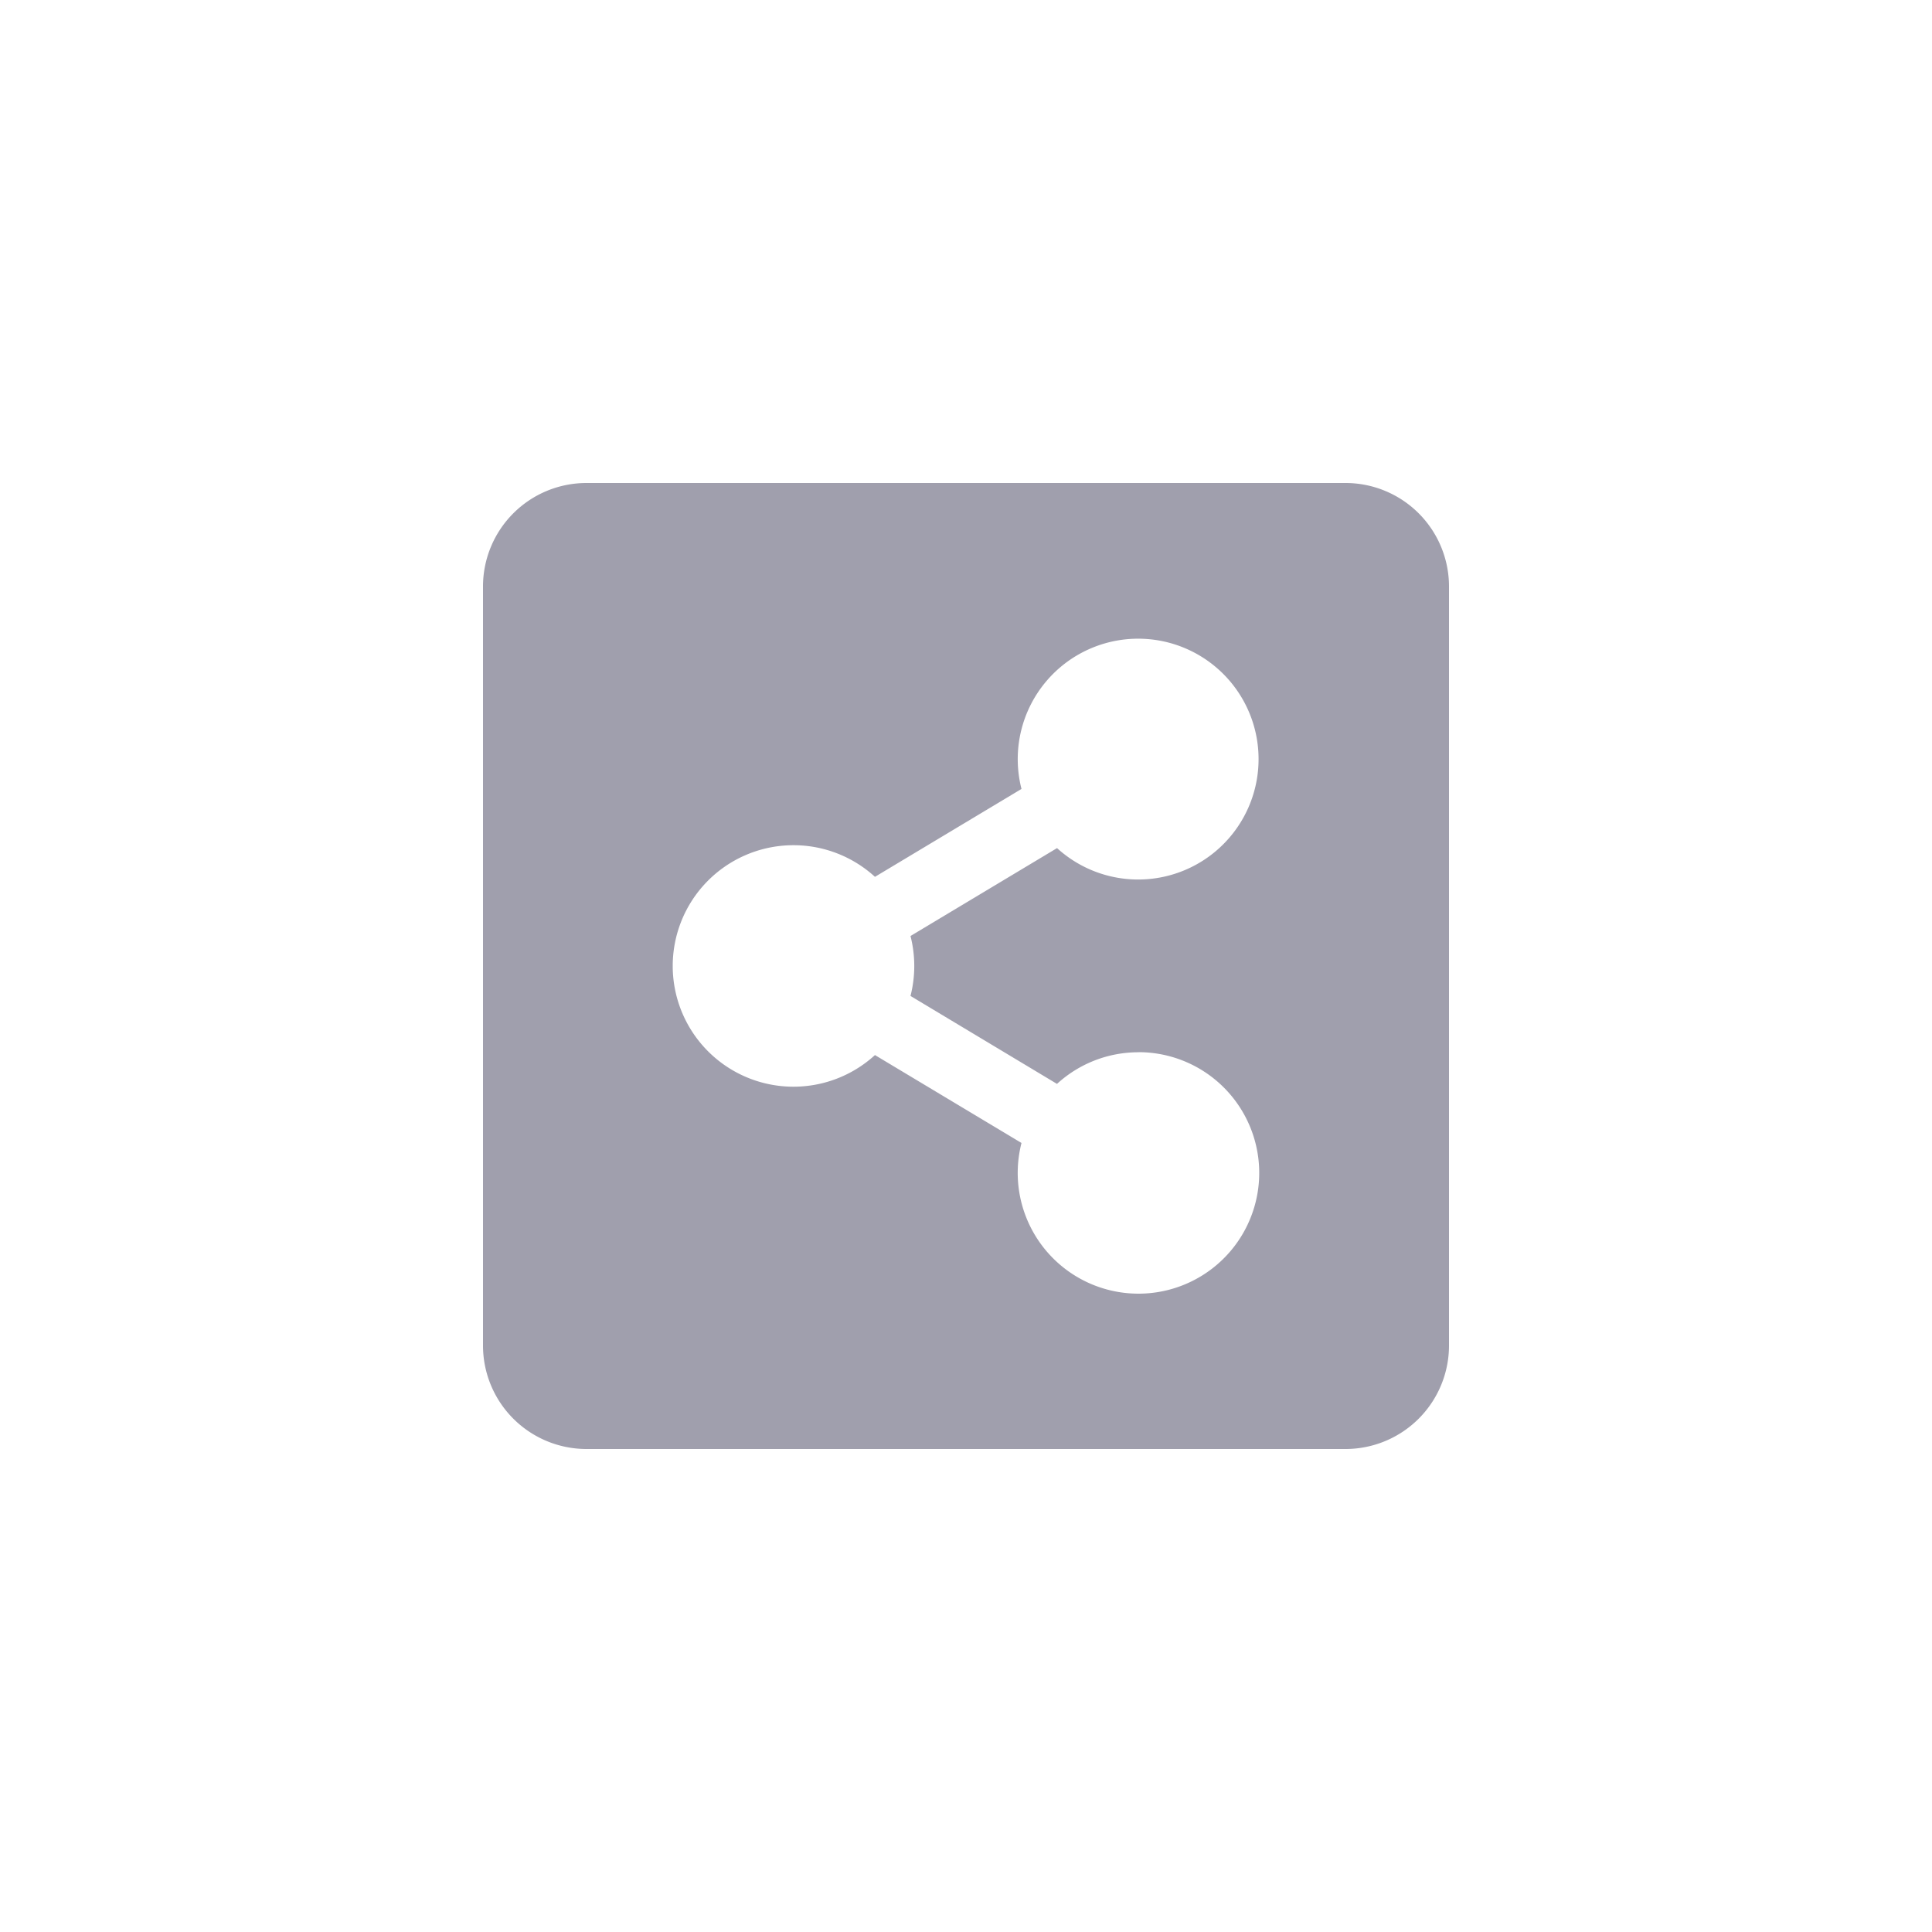 <svg xmlns="http://www.w3.org/2000/svg" width="40" height="40" viewBox="0 0 40 40"><defs><style>.a{isolation:isolate;}.b{fill:none;}.c{fill:#a09fad;}</style></defs><g class="a" transform="translate(-6903 -1916)"><rect class="b" width="40" height="40" transform="translate(6903 1916)"/><path class="c" d="M20,34.143V49.857A2.143,2.143,0,0,1,17.857,52H2.143A2.143,2.143,0,0,1,0,49.857V34.143A2.143,2.143,0,0,1,2.143,32H17.857A2.143,2.143,0,0,1,20,34.143Zm-6.429,9.643a2.491,2.491,0,0,0-1.687.655L8.851,42.62a2.515,2.515,0,0,0,0-1.241l3.034-1.82a2.493,2.493,0,1,0-.736-1.225l-3.034,1.82a2.5,2.5,0,1,0,0,3.69l3.034,1.82a2.5,2.5,0,1,0,2.422-1.88Z" transform="translate(6913 1894)"/></g></svg>